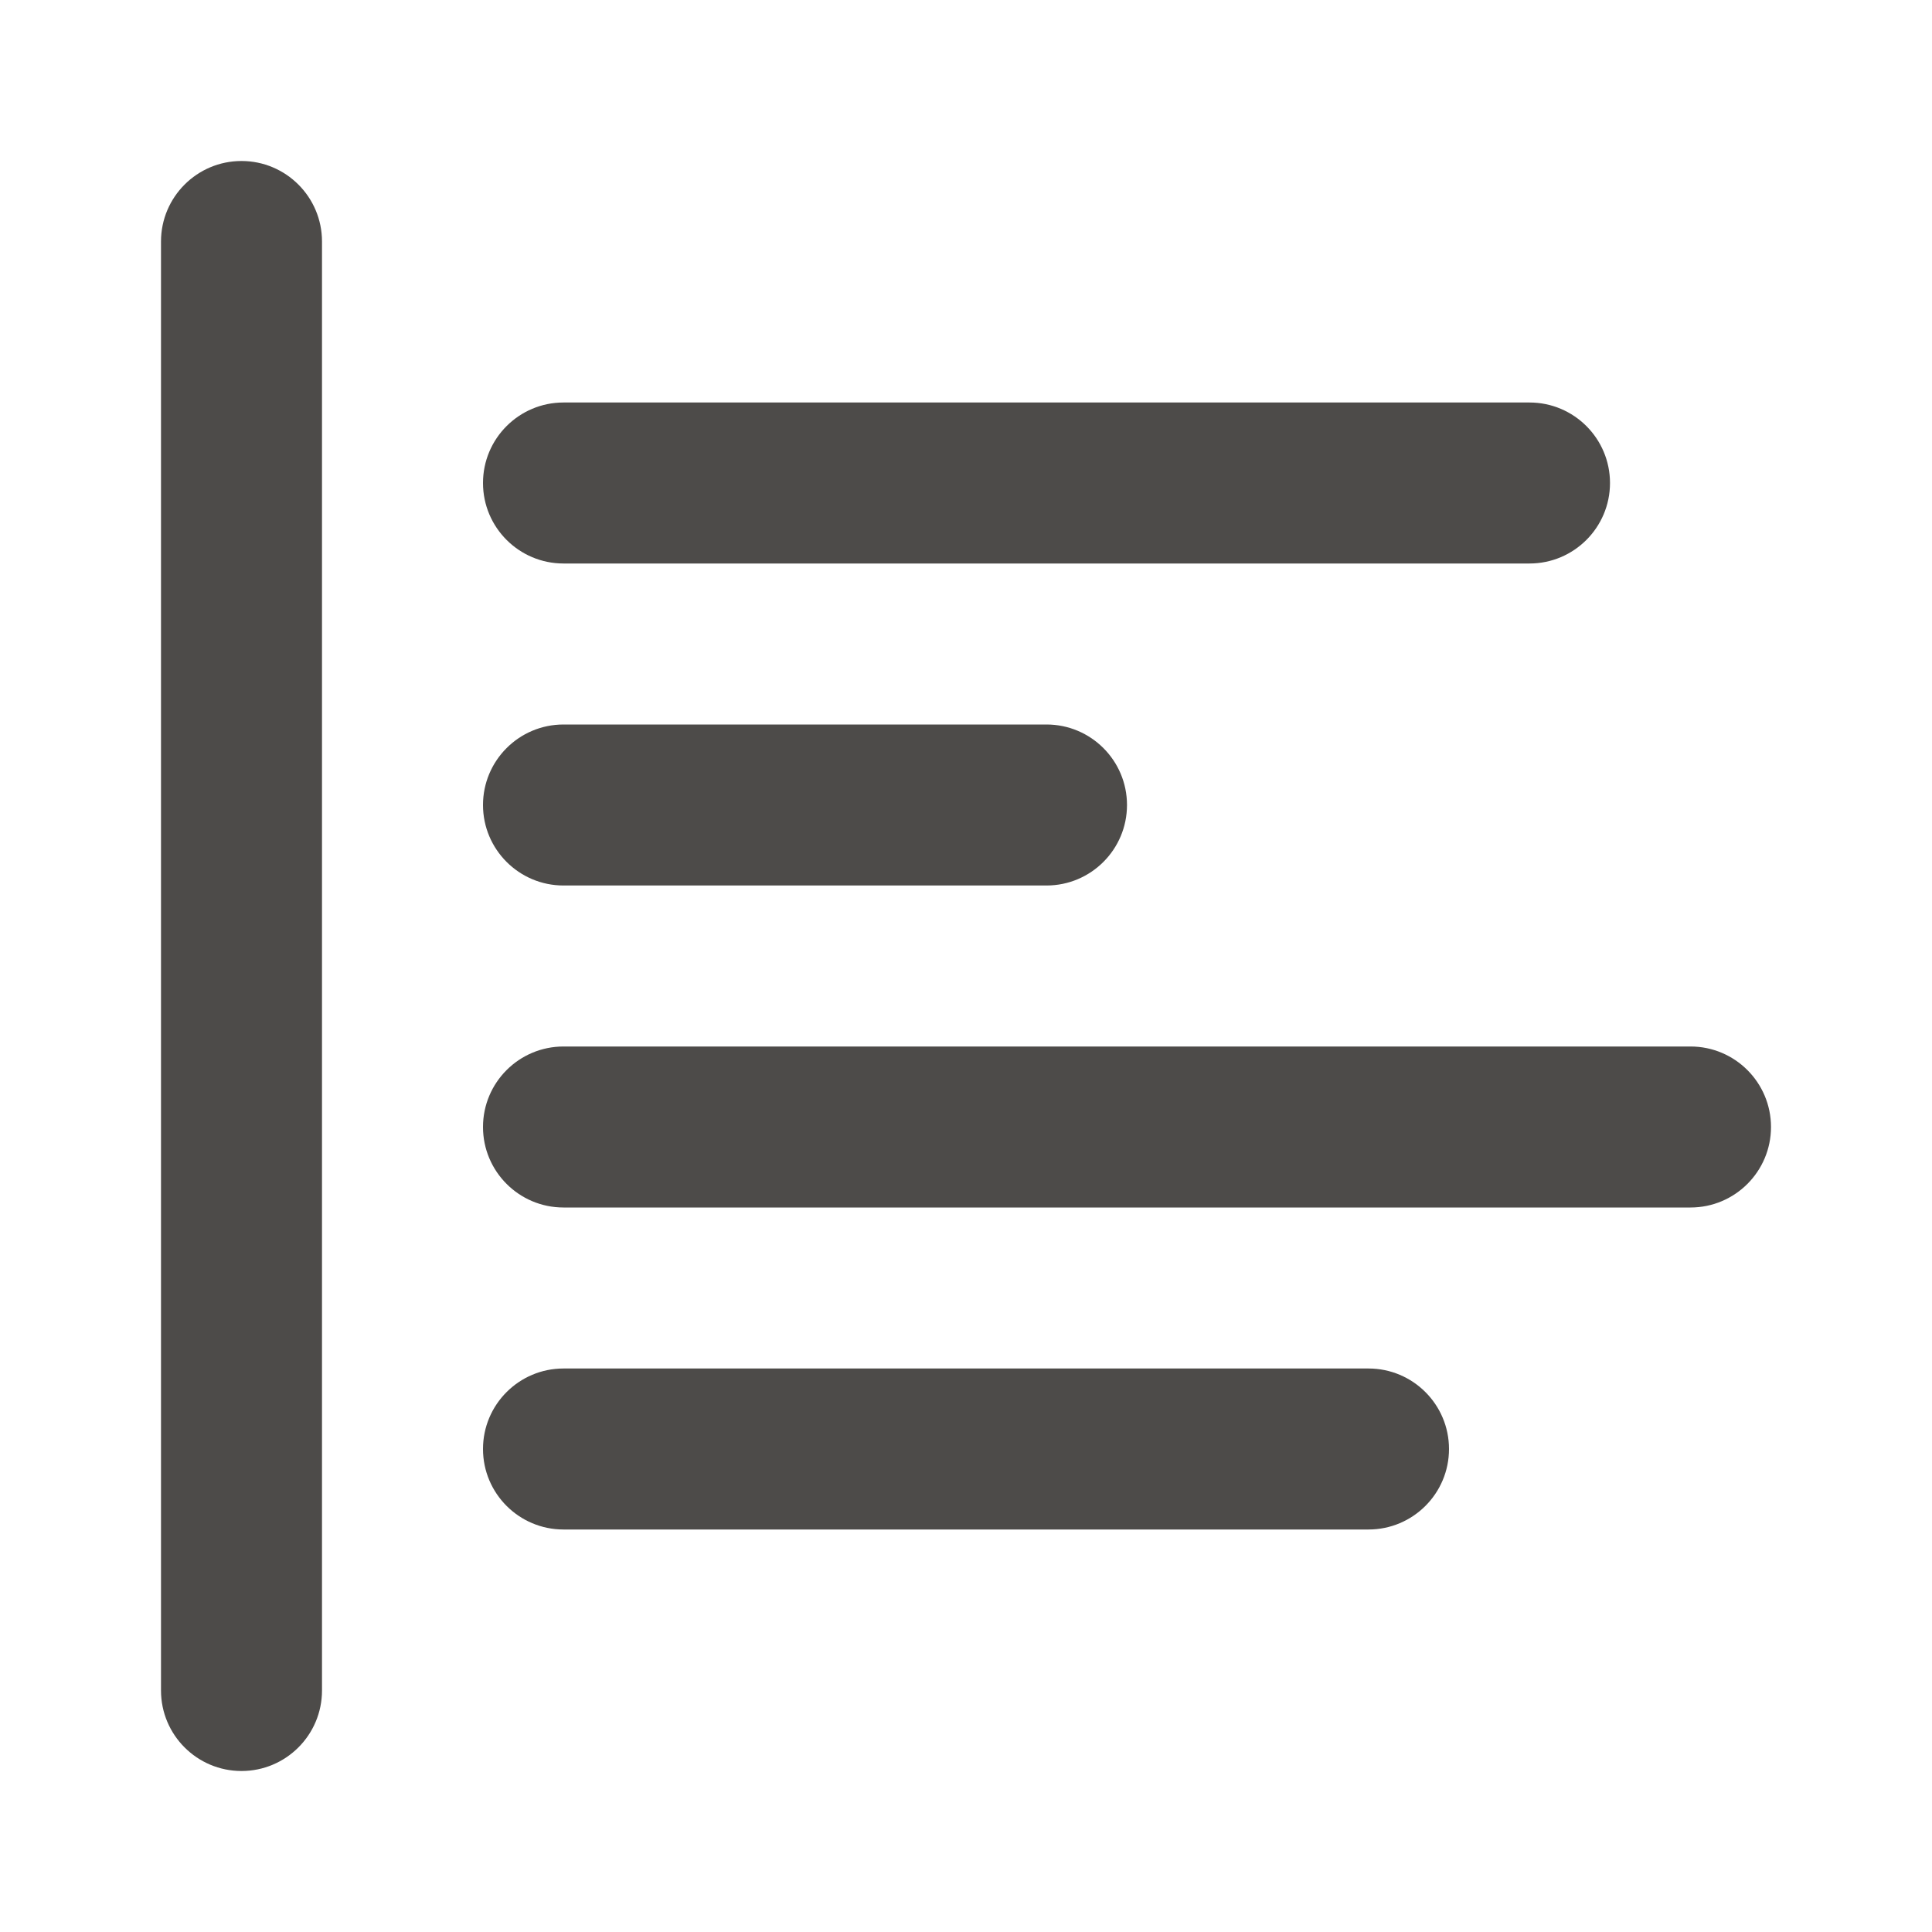 <svg width="24" height="24" viewBox="0 0 24 24" fill="none" xmlns="http://www.w3.org/2000/svg">
<path d="M7 5C6.448 5 6 5.448 6 6C6 6.552 6.448 7 7 7H19C19.552 7 20 6.552 20 6C20 5.448 19.552 5 19 5H7Z" fill="#4D4B49"/>
<path d="M7 9C6.448 9 6 9.448 6 10C6 10.552 6.448 11 7 11H13C13.552 11 14 10.552 14 10C14 9.448 13.552 9 13 9H7Z" fill="#4D4B49"/>
<path d="M7 13C6.448 13 6 13.448 6 14C6 14.552 6.448 15 7 15H21C21.552 15 22 14.552 22 14C22 13.448 21.552 13 21 13H7Z" fill="#4D4B49"/>
<path d="M6 18C6 17.448 6.448 17 7 17H17C17.552 17 18 17.448 18 18C18 18.552 17.552 19 17 19H7C6.448 19 6 18.552 6 18Z" fill="#4D4B49"/>
<path fill-rule="evenodd" clip-rule="evenodd" d="M3 2C3.552 2 4 2.448 4 3V21C4 21.552 3.552 22 3 22C2.448 22 2 21.552 2 21V3C2 2.448 2.448 2 3 2Z" fill="#4D4B49"/>
</svg>
